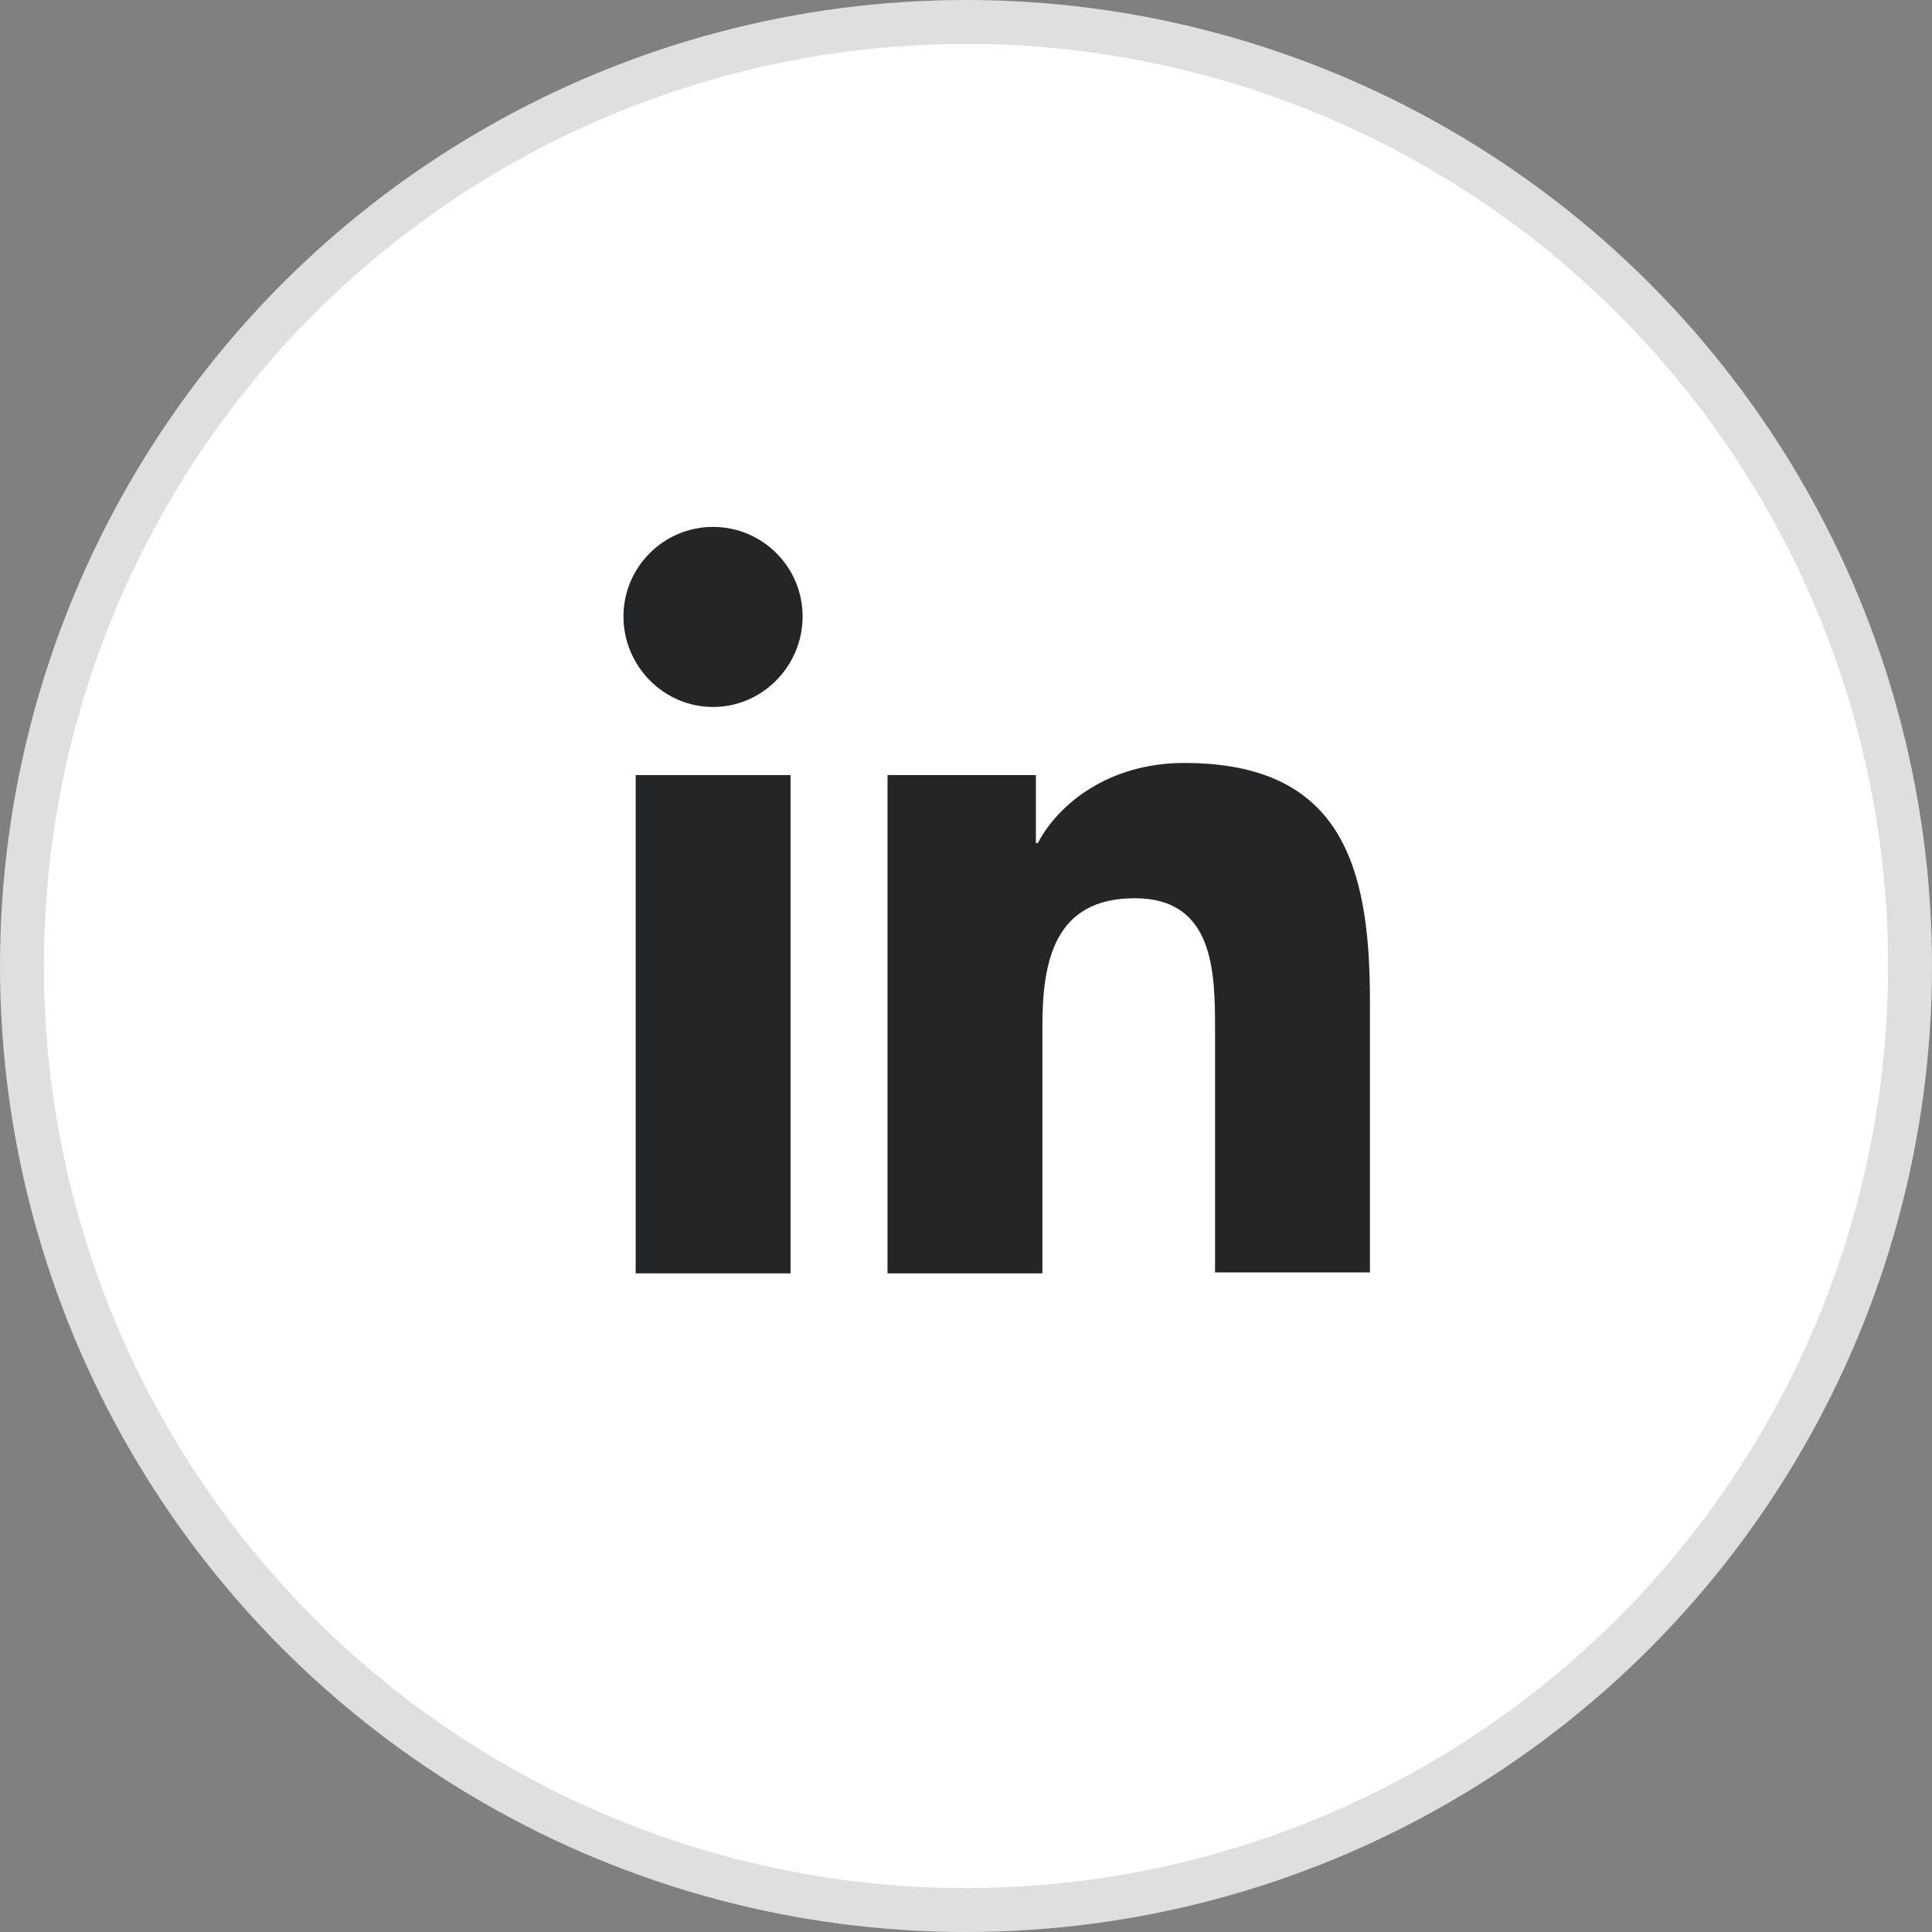 <svg width="44" height="44" viewBox="0 0 44 44" fill="none" xmlns="http://www.w3.org/2000/svg">
<rect x="0" y="0" width="44" height="44" fill="#808080" stroke="none"/>
<circle cx="22" cy="22" r="21.5" fill="white" stroke="#DFDFDF"/>
<path d="M31.199 29V22.773C31.199 19.713 30.541 17.376 26.971 17.376C25.249 17.376 24.102 18.311 23.634 19.203H23.592V17.652H20.213V29H23.74V23.369C23.74 21.881 24.017 20.457 25.844 20.457C27.651 20.457 27.672 22.136 27.672 23.453V28.979H31.199V29Z" fill="#242526"/>
<path d="M14.477 17.652H18.004V29H14.477V17.652Z" fill="#242526"/>
<path d="M16.239 12C15.113 12 14.199 12.914 14.199 14.04C14.199 15.166 15.113 16.101 16.239 16.101C17.366 16.101 18.279 15.166 18.279 14.04C18.279 12.914 17.366 12 16.239 12V12Z" fill="#242526"/>
</svg>
